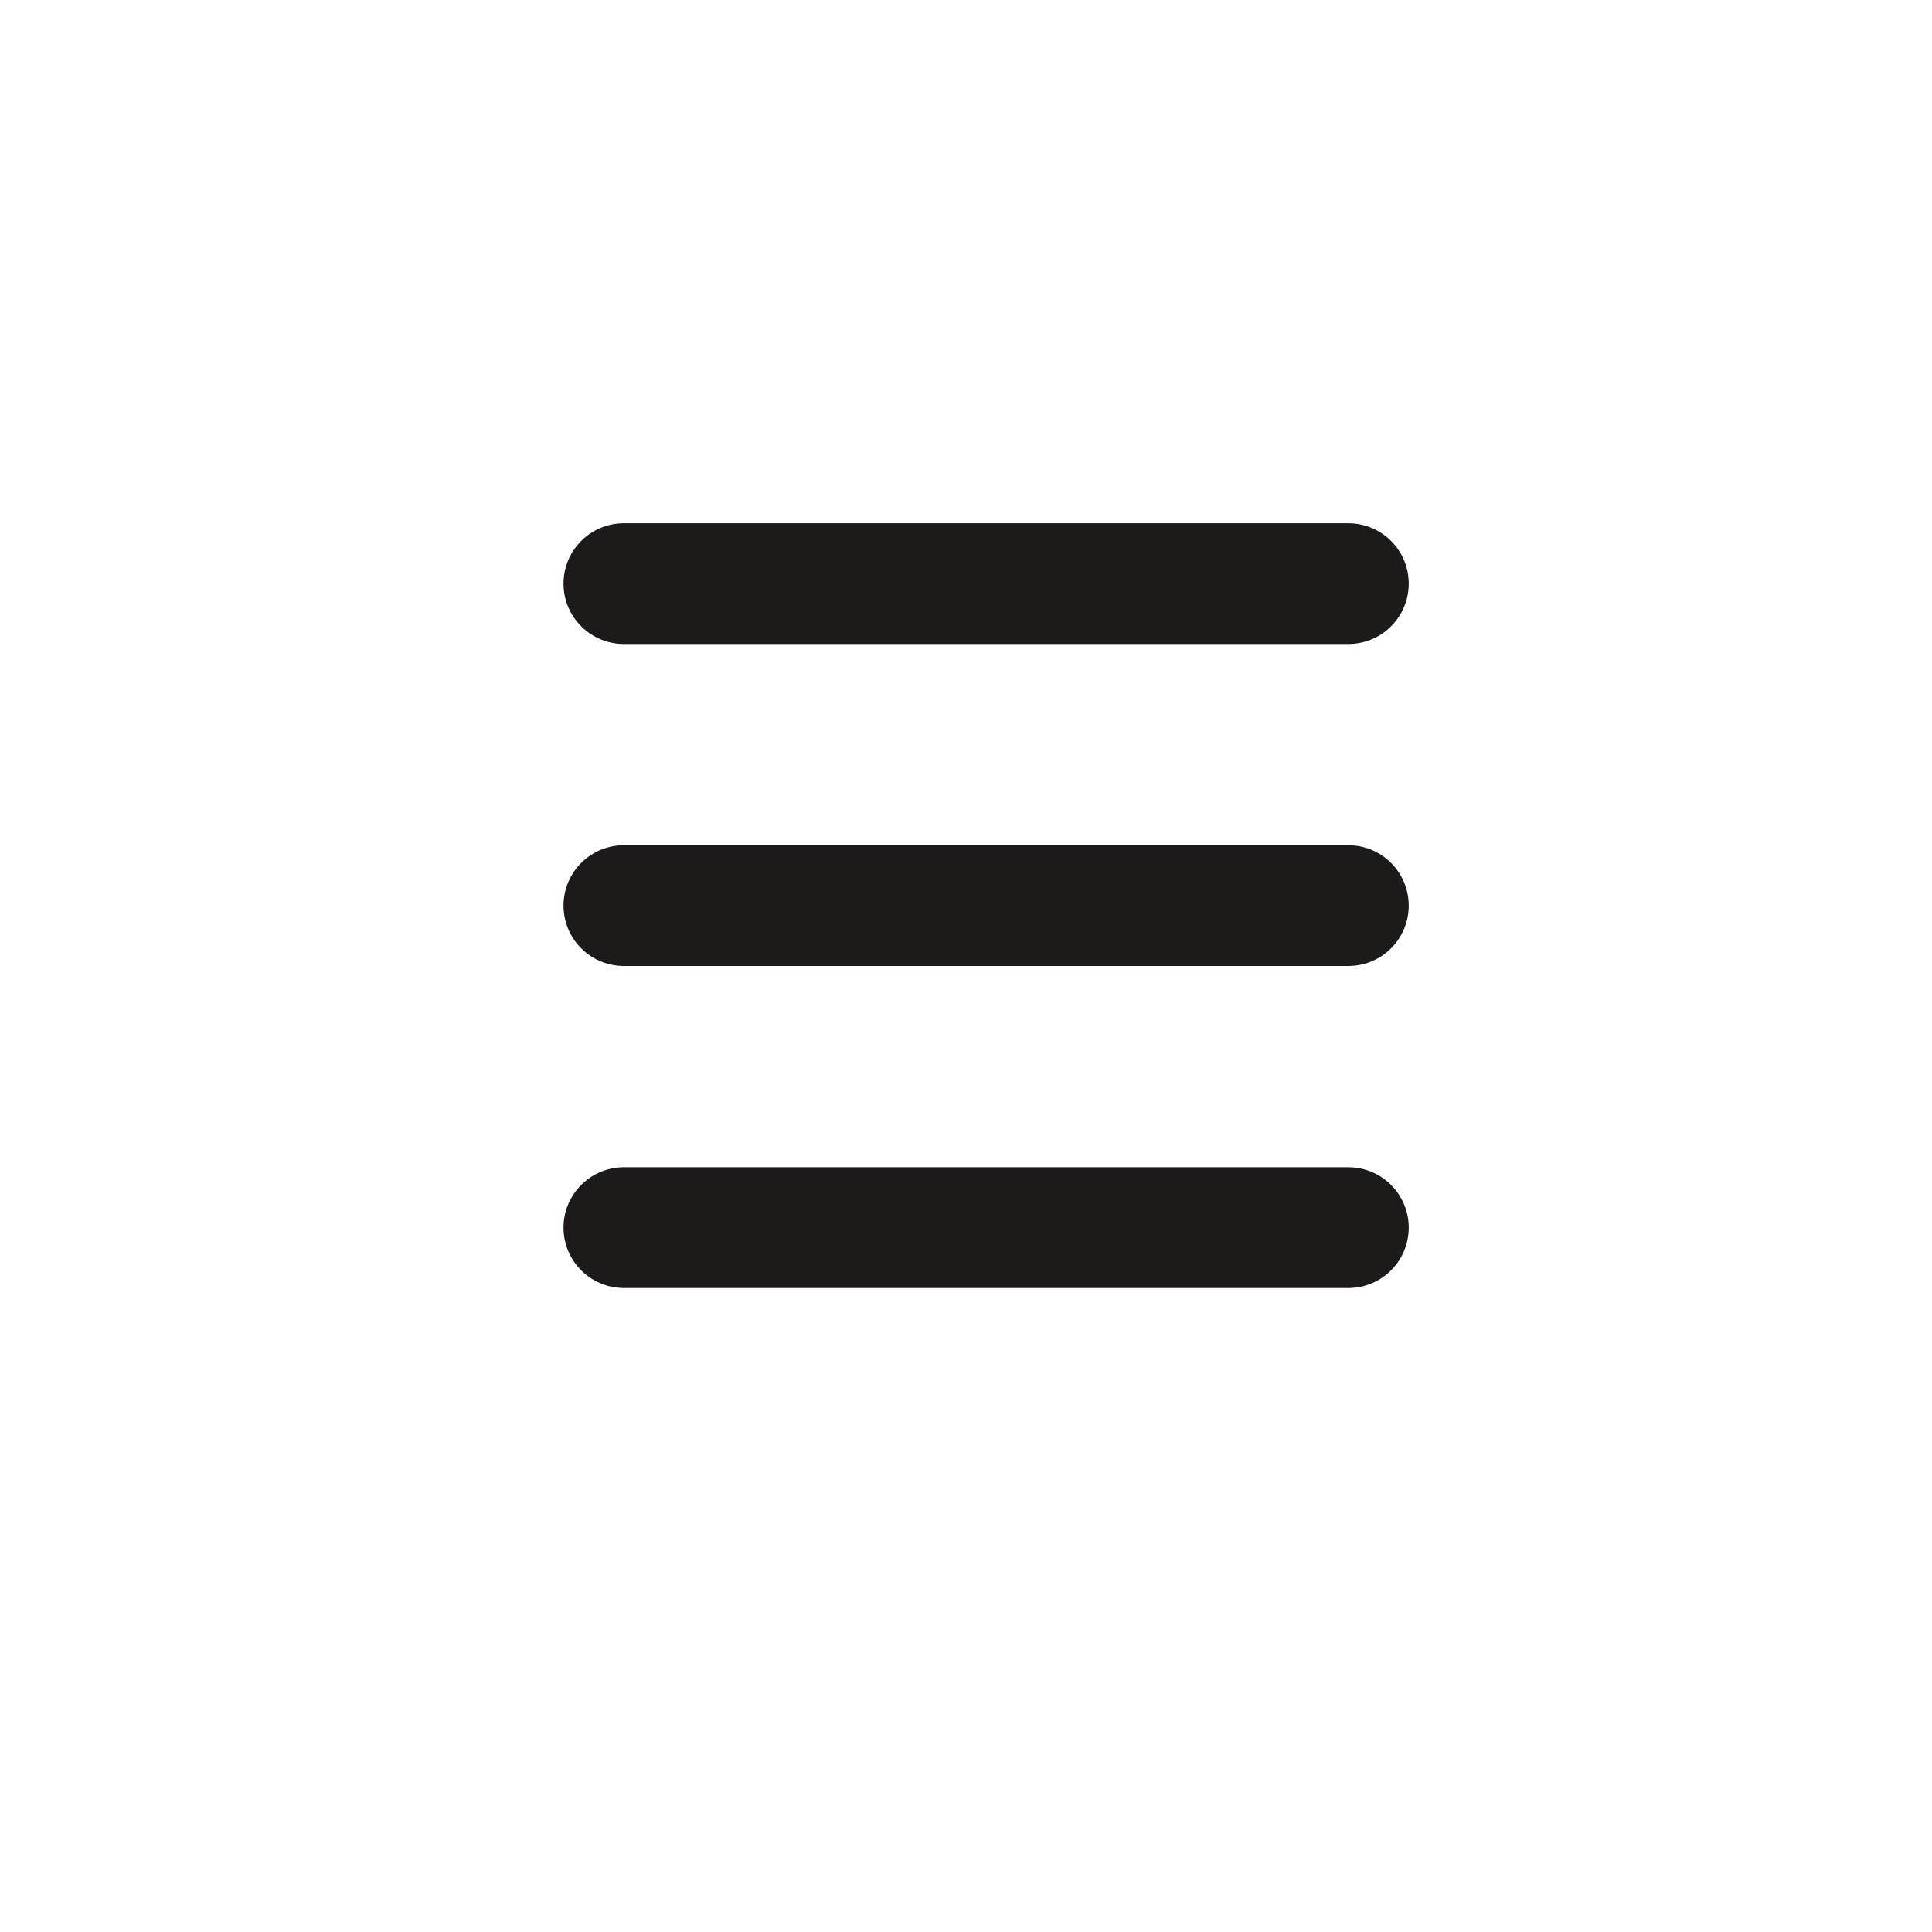 <svg width="48" height="48" viewBox="0 0 48 48" fill="none" xmlns="http://www.w3.org/2000/svg">
<line x1="15.5" y1="14.5" x2="33.5" y2="14.5" stroke="#1E1A1A" stroke-width="3" stroke-linecap="round"/>
<line x1="15.5" y1="22.5" x2="33.5" y2="22.5" stroke="#1E1A1A" stroke-width="3" stroke-linecap="round"/>
<line x1="15.5" y1="30.5" x2="33.5" y2="30.5" stroke="#1E1A1A" stroke-width="3" stroke-linecap="round"/>
</svg>
